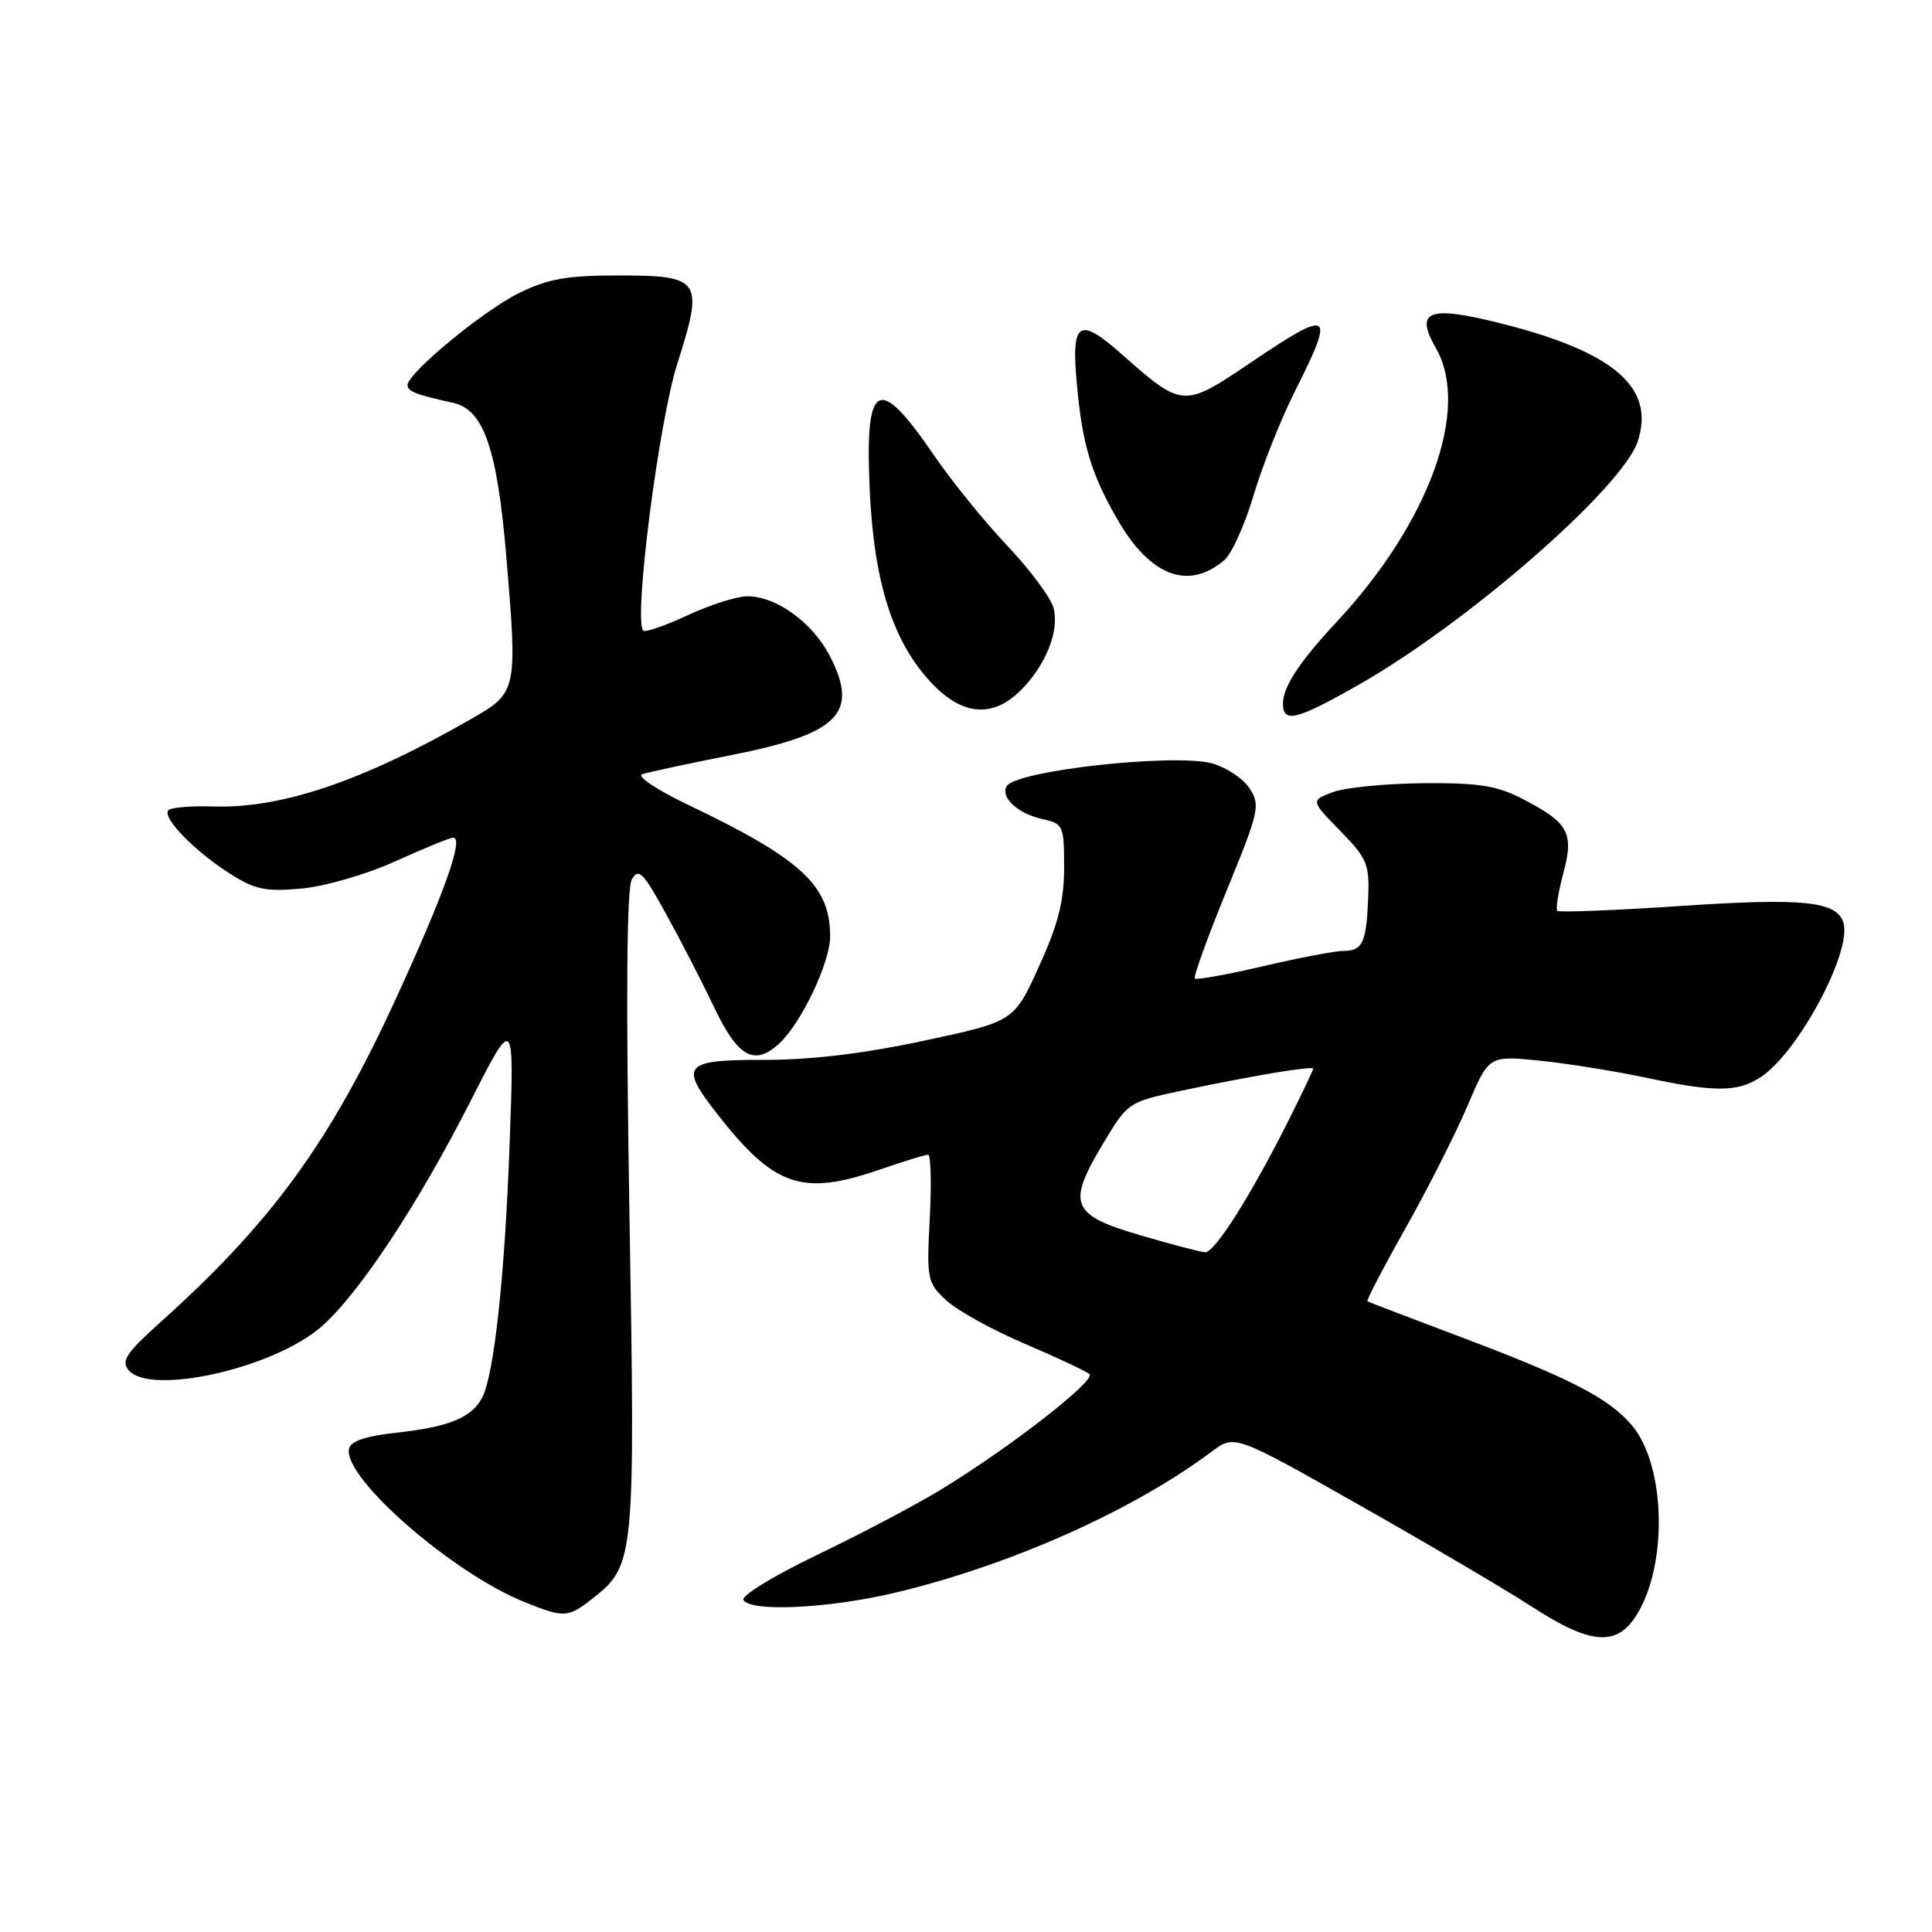 <?xml version="1.0" encoding="UTF-8" standalone="no"?>
<!DOCTYPE svg PUBLIC "-//W3C//DTD SVG 1.1//EN" "http://www.w3.org/Graphics/SVG/1.1/DTD/svg11.dtd" >
<svg xmlns="http://www.w3.org/2000/svg" xmlns:xlink="http://www.w3.org/1999/xlink" version="1.1" viewBox="0 0 256 256">
 <g >
 <path fill="currentColor"
d=" M 216.94 213.86 C 221.03 207.14 220.67 194.13 216.25 188.88 C 213.19 185.25 208.01 182.59 193.00 176.95 C 186.68 174.57 181.36 172.53 181.20 172.43 C 181.03 172.32 183.31 167.94 186.26 162.71 C 189.21 157.47 192.89 150.19 194.45 146.53 C 197.28 139.87 197.28 139.87 203.89 140.53 C 207.53 140.89 213.88 141.91 218.00 142.78 C 227.24 144.75 230.23 144.74 233.31 142.72 C 238.31 139.44 245.51 125.92 244.24 122.19 C 243.29 119.41 238.90 118.97 222.80 120.04 C 213.98 120.63 206.59 120.92 206.35 120.69 C 206.12 120.46 206.48 118.22 207.15 115.71 C 208.60 110.31 207.85 108.99 201.57 105.77 C 198.28 104.09 195.76 103.71 188.49 103.78 C 183.54 103.83 178.18 104.36 176.58 104.97 C 173.67 106.08 173.67 106.08 177.58 110.09 C 181.18 113.77 181.48 114.51 181.29 119.08 C 181.04 124.95 180.54 126.00 177.98 126.00 C 176.93 126.00 172.17 126.91 167.40 128.02 C 162.62 129.14 158.54 129.87 158.32 129.66 C 158.11 129.44 160.00 124.22 162.52 118.05 C 166.85 107.49 167.03 106.69 165.57 104.46 C 164.72 103.16 162.49 101.68 160.63 101.16 C 155.64 99.79 134.68 102.09 133.40 104.16 C 132.50 105.61 134.85 107.81 138.07 108.52 C 140.90 109.14 141.00 109.36 141.00 114.95 C 141.00 119.37 140.22 122.46 137.68 128.04 C 134.36 135.35 134.36 135.35 122.43 137.90 C 114.45 139.61 107.44 140.45 101.25 140.44 C 90.55 140.42 89.95 141.11 95.04 147.61 C 102.58 157.25 106.27 158.52 116.50 155.00 C 119.70 153.90 122.61 153.00 122.98 153.00 C 123.34 153.00 123.44 156.80 123.20 161.43 C 122.77 169.52 122.87 169.97 125.38 172.30 C 126.82 173.64 131.49 176.22 135.75 178.04 C 140.01 179.86 143.88 181.67 144.35 182.07 C 145.31 182.89 133.64 191.95 124.50 197.49 C 121.20 199.49 113.86 203.35 108.20 206.07 C 102.53 208.79 98.17 211.46 98.51 212.01 C 99.51 213.64 109.93 213.12 118.75 211.01 C 133.99 207.35 150.10 200.16 160.55 192.35 C 163.60 190.07 163.60 190.07 180.05 199.39 C 189.10 204.51 199.38 210.57 202.91 212.85 C 210.85 218.00 214.27 218.24 216.94 213.86 Z  M 78.49 211.83 C 84.12 207.40 84.18 206.77 83.40 160.59 C 82.93 132.36 83.03 117.76 83.72 116.54 C 84.60 114.96 85.22 115.57 88.26 121.11 C 90.20 124.62 93.07 130.20 94.64 133.50 C 97.76 140.05 99.93 141.28 103.18 138.34 C 106.12 135.69 110.00 127.56 110.00 124.08 C 110.00 117.32 106.21 113.82 91.09 106.60 C 87.02 104.65 84.32 102.85 85.09 102.59 C 85.87 102.33 91.19 101.18 96.93 100.05 C 111.12 97.24 113.84 94.53 110.01 87.02 C 107.71 82.51 102.88 79.00 99.00 79.01 C 97.62 79.02 94.07 80.15 91.10 81.53 C 88.14 82.91 85.49 83.83 85.23 83.56 C 83.92 82.25 87.28 55.91 89.75 48.18 C 93.29 37.06 92.92 36.50 81.88 36.50 C 75.12 36.50 72.58 36.95 68.77 38.83 C 64.03 41.16 54.00 49.45 54.00 51.03 C 54.00 51.86 55.11 52.29 60.05 53.38 C 64.10 54.27 65.90 59.49 67.10 73.88 C 68.58 91.50 68.52 91.78 62.50 95.23 C 48.09 103.50 37.34 107.15 28.24 106.86 C 25.34 106.77 22.68 106.99 22.32 107.35 C 21.40 108.27 25.73 112.75 30.43 115.74 C 33.77 117.88 35.17 118.17 39.94 117.74 C 43.09 117.45 48.53 115.87 52.40 114.12 C 56.18 112.40 59.63 111.00 60.06 111.00 C 61.49 111.00 58.88 118.35 52.57 132.09 C 43.75 151.34 36.02 161.96 21.16 175.29 C 16.76 179.24 16.03 180.33 17.03 181.54 C 19.90 185.00 36.32 181.29 42.61 175.77 C 47.57 171.41 55.36 159.64 62.30 146.00 C 68.15 134.50 68.15 134.50 67.53 151.50 C 66.89 169.12 65.47 182.24 63.87 185.23 C 62.48 187.84 59.51 189.06 52.70 189.82 C 48.39 190.29 46.44 190.95 46.24 192.00 C 45.51 195.85 59.93 208.43 69.50 212.28 C 74.76 214.40 75.25 214.38 78.49 211.83 Z  M 180.08 90.71 C 194.54 82.47 214.98 64.63 217.01 58.48 C 219.35 51.37 213.91 46.65 198.99 42.88 C 189.31 40.43 187.40 41.14 190.26 46.12 C 194.87 54.17 189.38 69.27 177.03 82.50 C 172.18 87.70 170.00 91.02 170.00 93.22 C 170.00 95.88 171.79 95.43 180.08 90.71 Z  M 135.25 91.47 C 138.57 88.16 140.38 83.64 139.61 80.59 C 139.27 79.24 136.51 75.52 133.48 72.32 C 130.45 69.12 126.06 63.71 123.73 60.29 C 116.36 49.48 114.58 50.44 115.24 64.88 C 115.81 77.26 118.31 85.06 123.44 90.51 C 127.52 94.83 131.56 95.17 135.25 91.47 Z  M 162.26 74.19 C 163.22 73.36 164.96 69.49 166.12 65.59 C 167.28 61.69 169.75 55.47 171.62 51.77 C 176.98 41.12 176.44 40.80 165.57 48.15 C 156.84 54.05 156.66 54.03 148.66 46.96 C 142.93 41.88 141.92 42.55 142.69 50.91 C 143.42 58.93 144.58 62.79 148.06 68.82 C 152.41 76.38 157.48 78.29 162.26 74.19 Z  M 151.00 163.65 C 141.91 160.98 141.35 159.57 146.16 151.54 C 149.42 146.09 149.51 146.02 156.47 144.54 C 165.70 142.58 174.00 141.19 174.00 141.61 C 174.00 141.79 172.59 144.77 170.86 148.22 C 165.85 158.25 160.95 166.01 159.68 165.93 C 159.03 165.89 155.12 164.86 151.00 163.65 Z "/>
</g>
</svg>